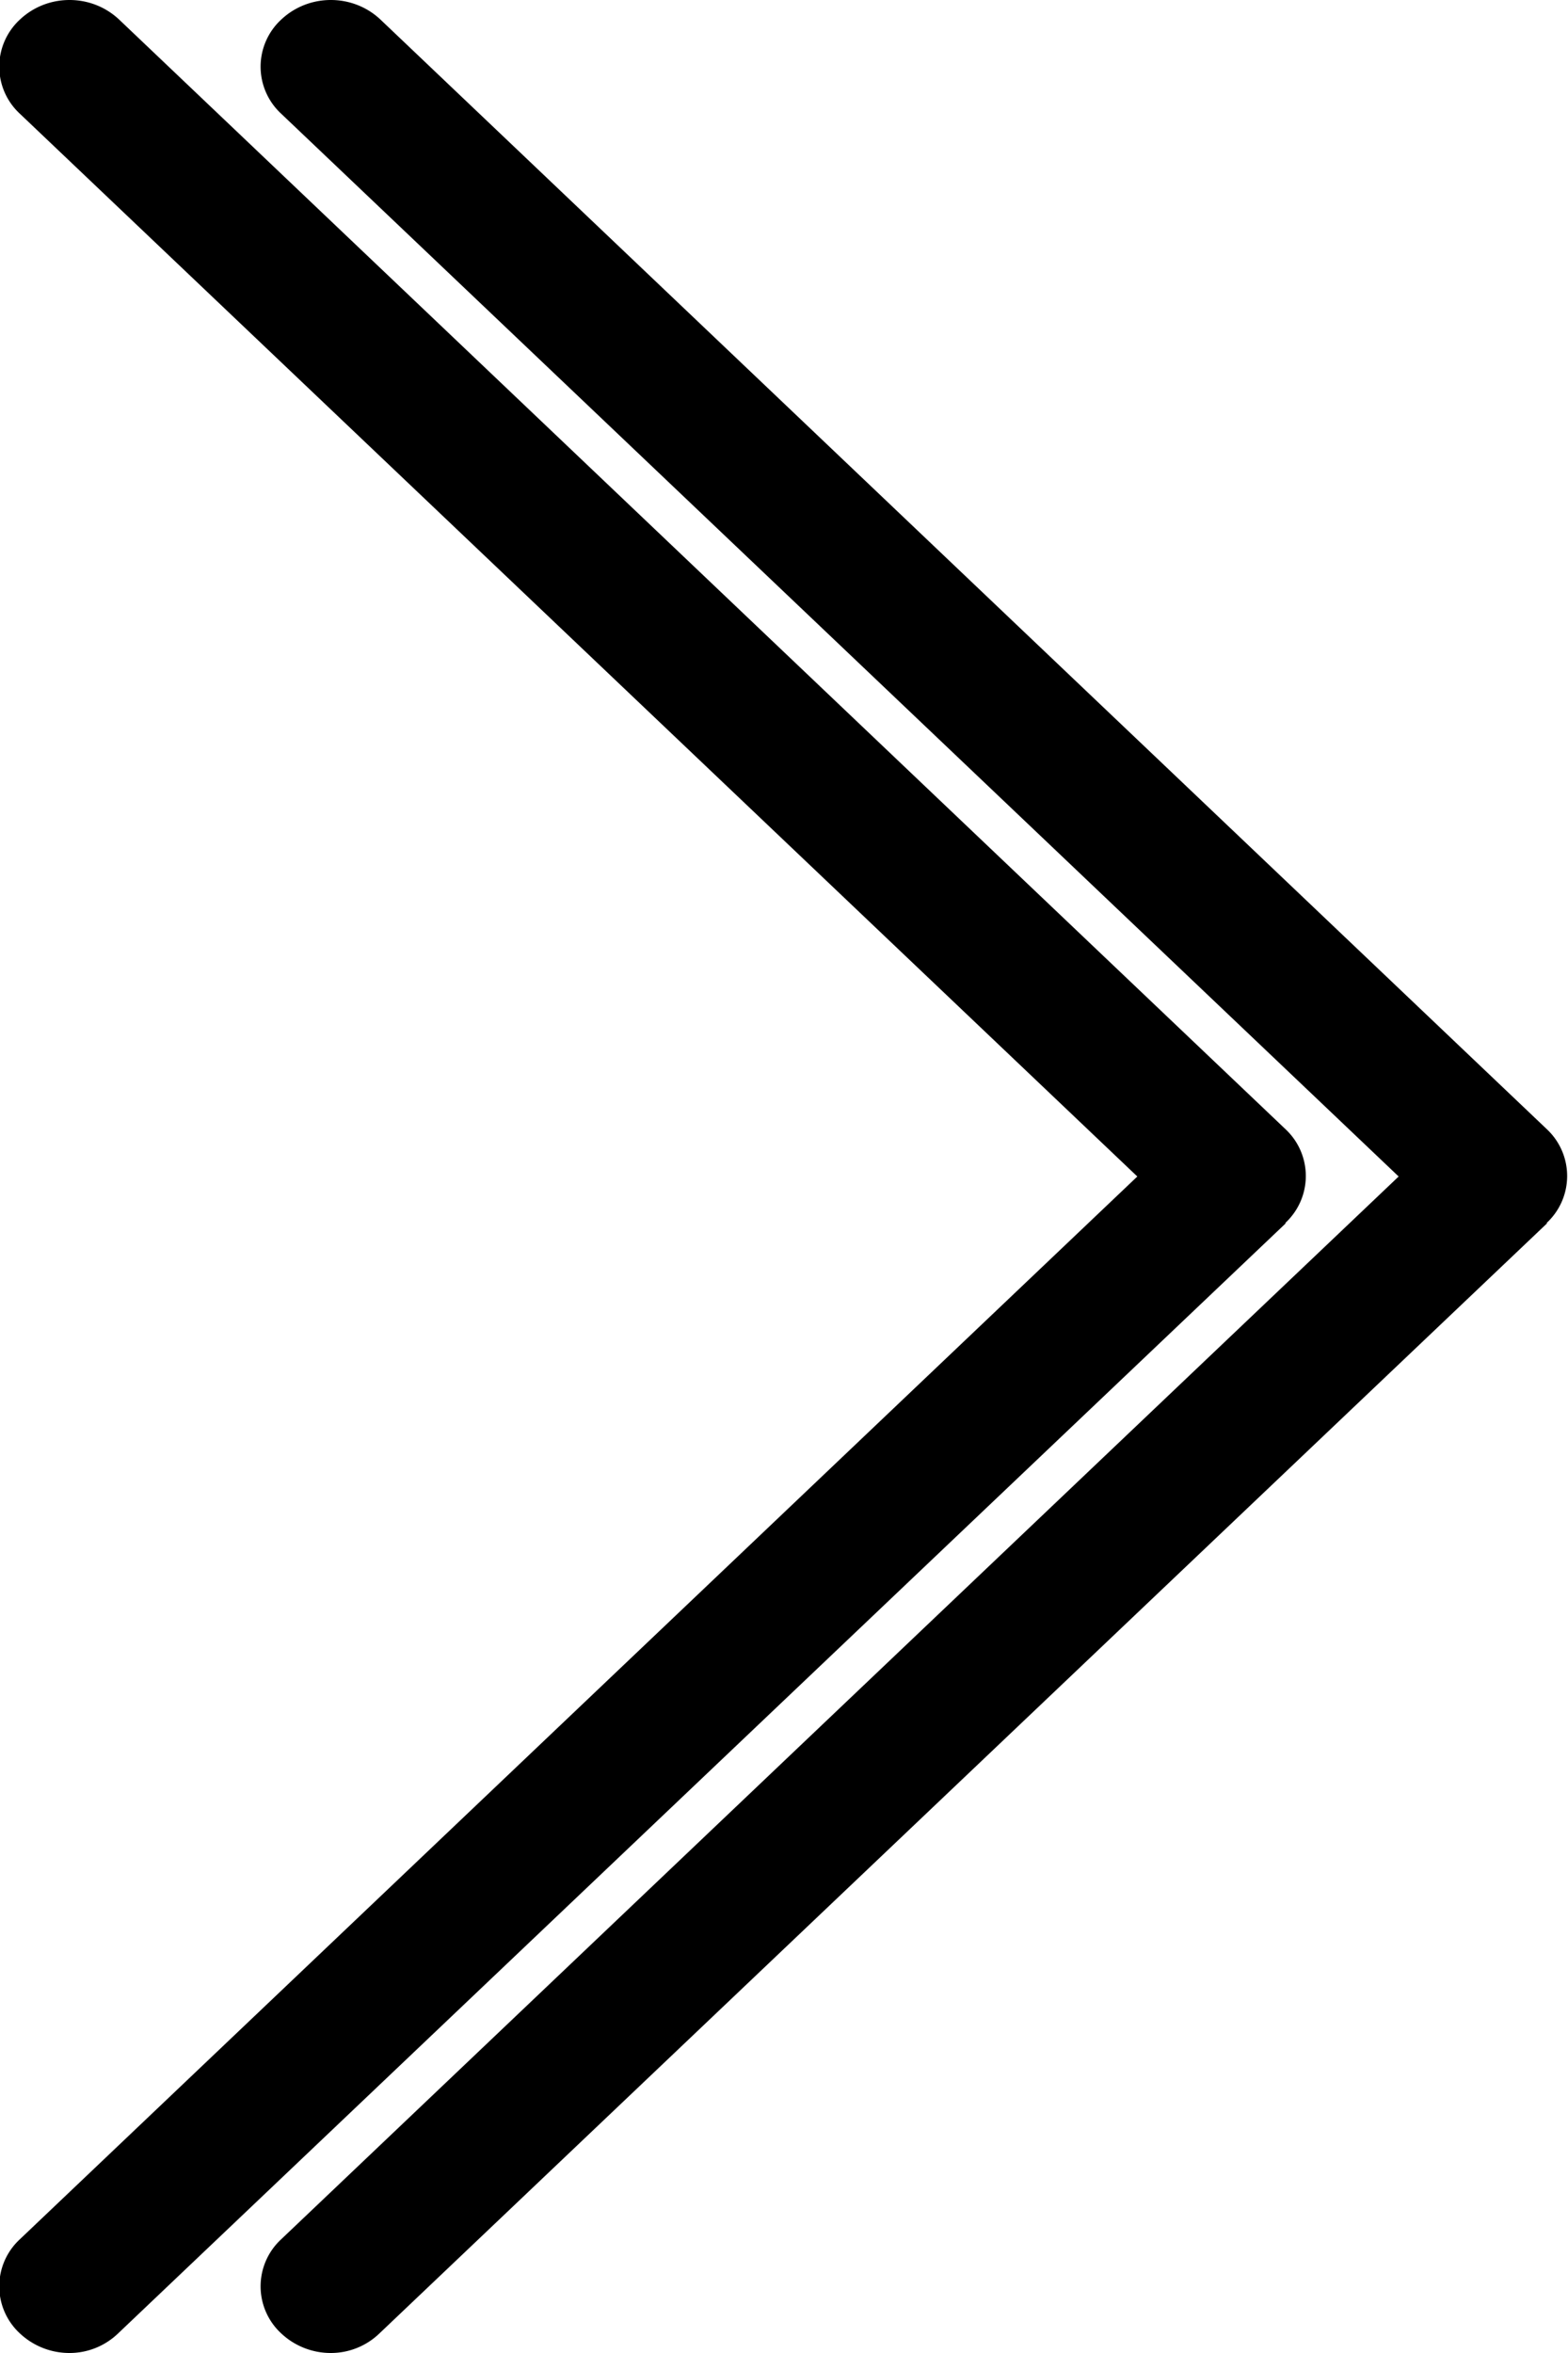 <svg xmlns="http://www.w3.org/2000/svg" width="6" height="9" viewBox="0 0 6 9"><g><g><path d="M5.92 4.679L1.452 8.925A.268.268 0 0 1 1.265 9a.277.277 0 0 1-.189-.075.245.245 0 0 1 0-.36L5.352 4.5 1.076.435a.245.245 0 0 1 0-.36c.106-.1.274-.1.38 0L5.92 4.32a.245.245 0 0 1-.002.358zm-1 0L.452 8.925A.268.268 0 0 1 .265 9a.277.277 0 0 1-.189-.075.245.245 0 0 1 0-.36L4.352 4.5.076.435a.245.245 0 0 1 0-.36c.106-.1.274-.1.38 0L4.92 4.32a.245.245 0 0 1-.002.358z"/></g></g></svg>
